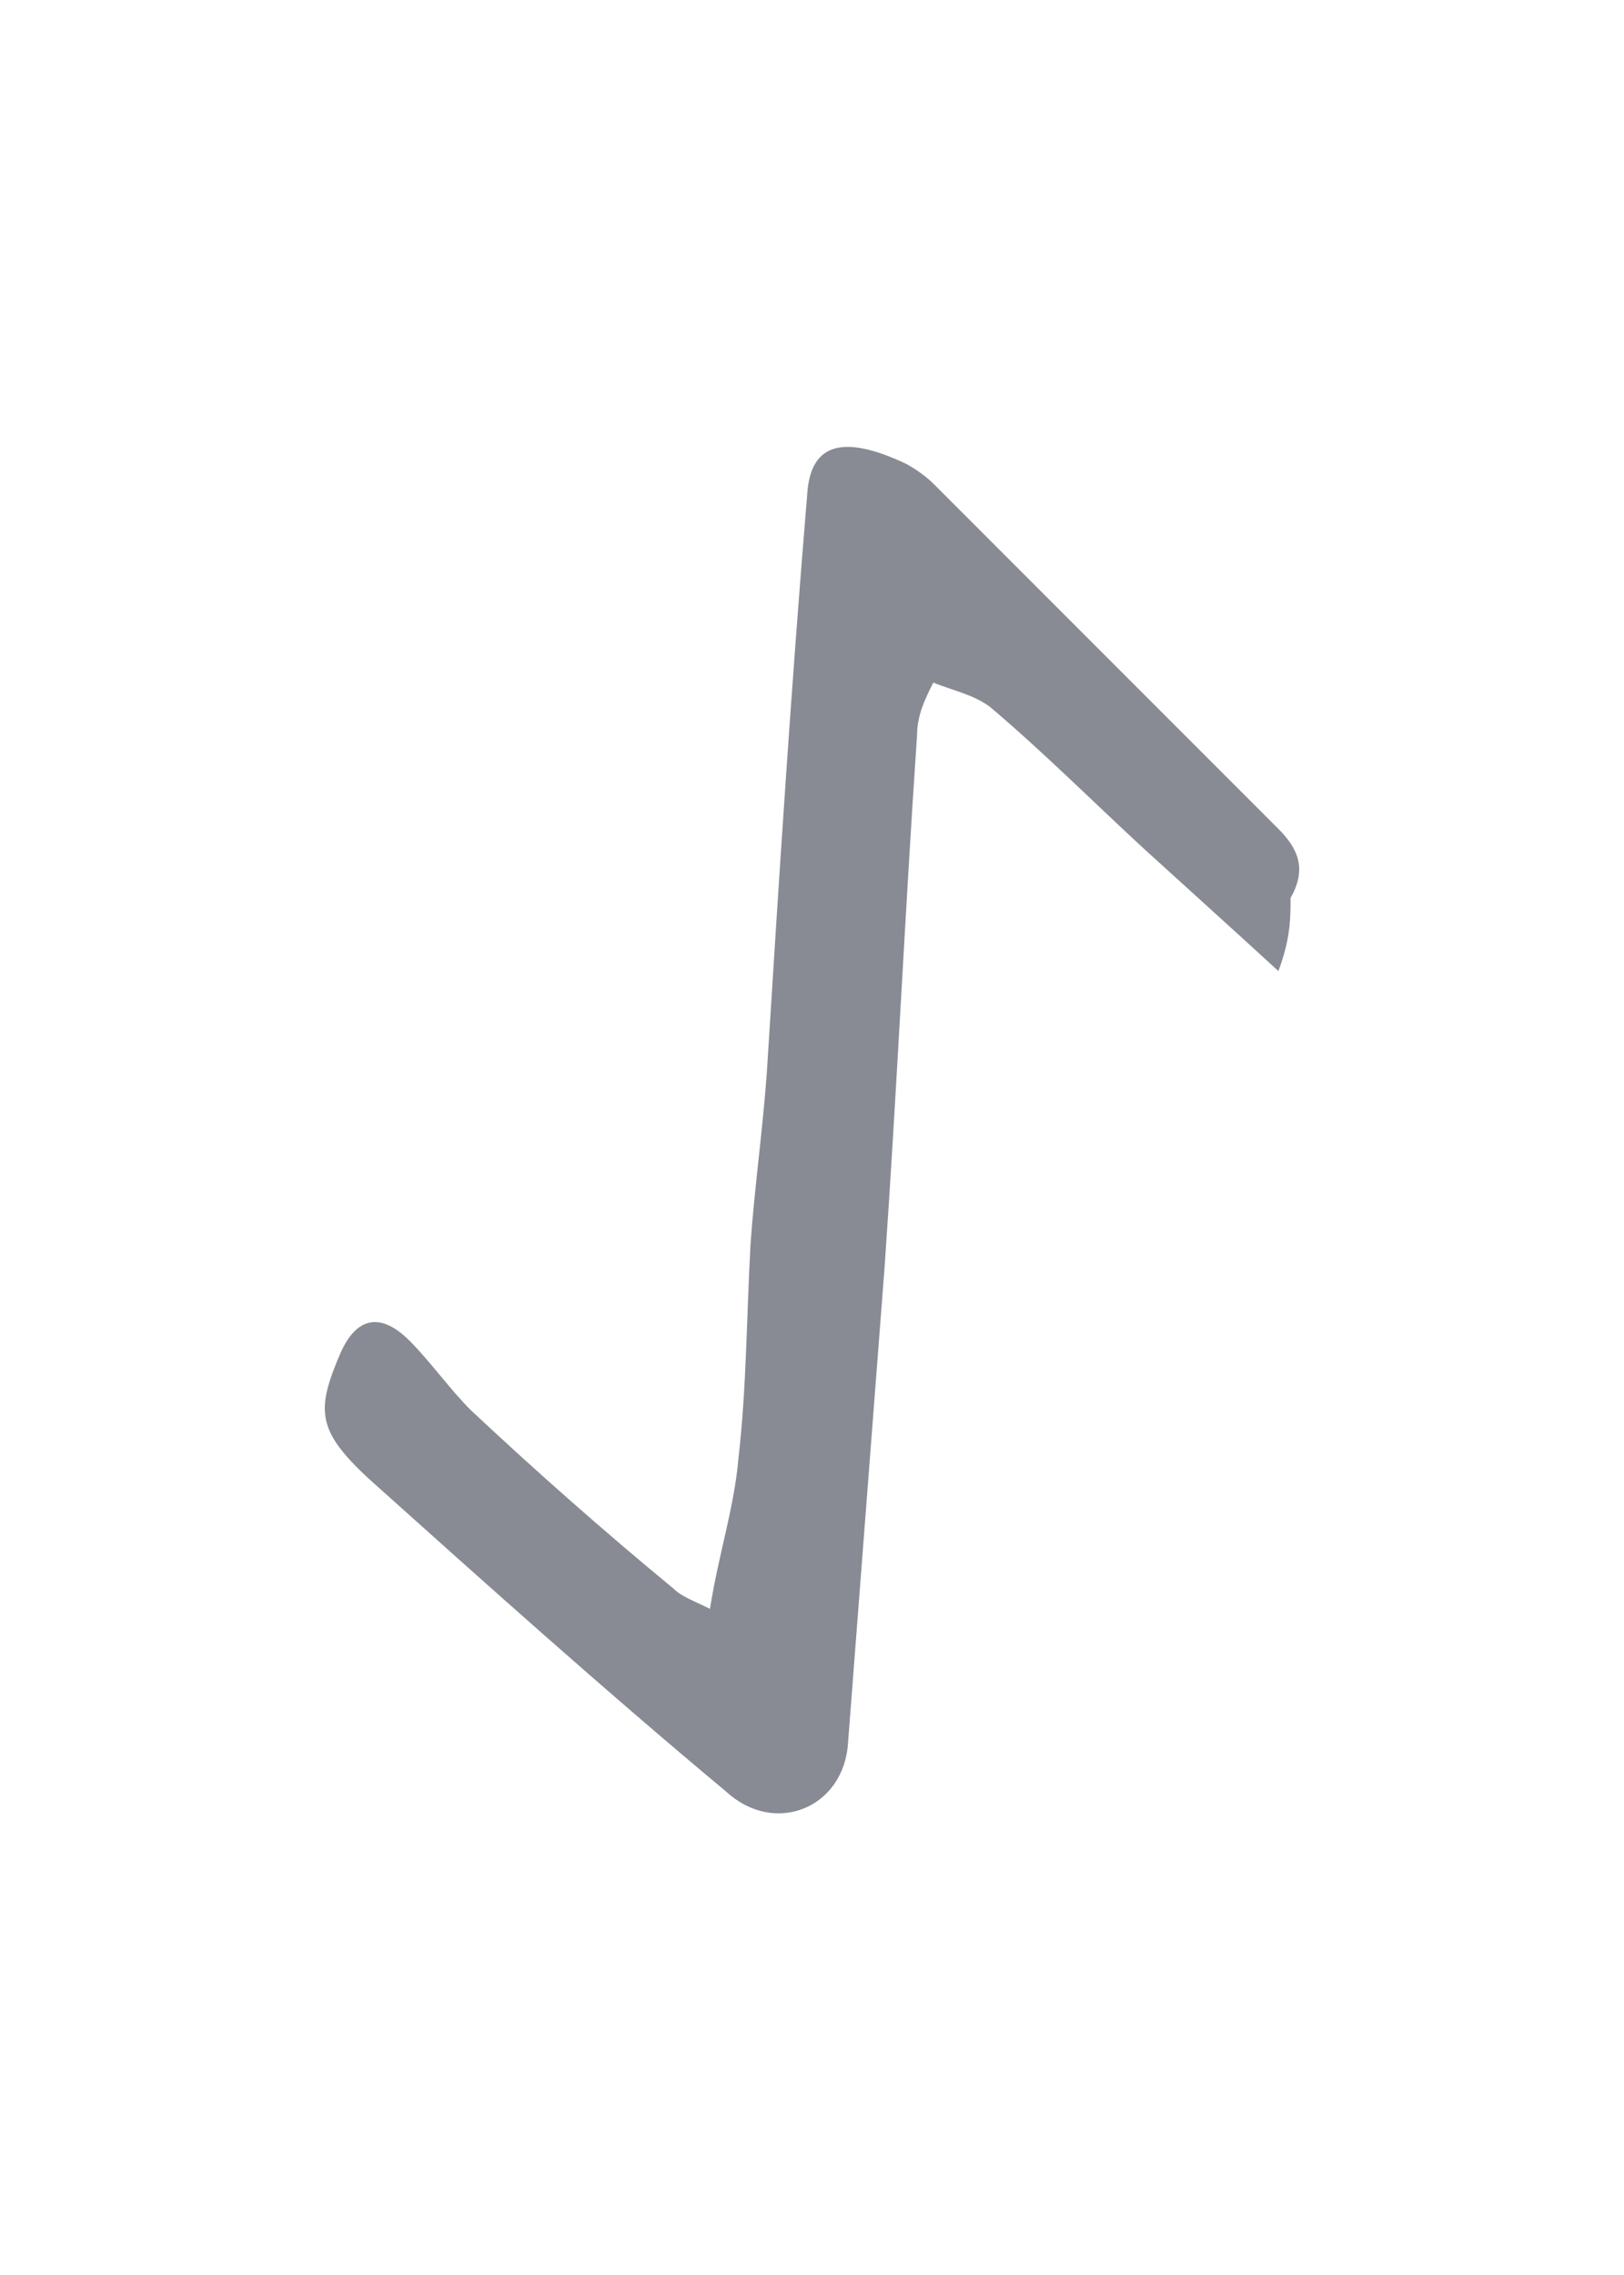 <svg width="100" height="140" viewBox="0 0 100 140" fill="none" xmlns="http://www.w3.org/2000/svg">
<g opacity="0.5">
<path d="M78.718 59.757C75.718 57.007 73.218 54.757 70.468 52.257C67.218 49.257 64.218 46.257 60.968 43.507C59.968 42.757 58.718 42.507 57.468 42.007C56.968 43.007 56.468 44.007 56.468 45.257C55.718 56.257 55.218 67.257 54.468 78.007C53.718 87.757 52.968 97.507 52.218 107.257C51.968 111.257 47.718 113.007 44.718 110.257C37.218 104.007 29.968 97.507 22.718 91.007C19.468 88.007 19.468 86.757 20.968 83.257C21.968 81.007 23.468 80.757 25.218 82.507C26.468 83.757 27.718 85.507 28.968 86.757C32.968 90.507 37.218 94.257 41.468 97.757C41.968 98.257 42.718 98.507 43.718 99.007C44.218 95.757 45.218 92.757 45.468 89.757C45.968 85.507 45.968 81.007 46.218 76.507C46.468 73.007 46.968 69.507 47.218 66.007C47.968 54.007 48.718 42.257 49.718 30.257C49.968 27.257 51.968 26.757 55.718 28.507C56.218 28.757 56.968 29.257 57.468 29.757C64.468 36.757 71.718 44.007 78.718 51.007C79.968 52.257 80.468 53.507 79.468 55.257C79.468 56.507 79.468 57.757 78.718 59.757Z" fill="#111827"/>
</g>
</svg>
